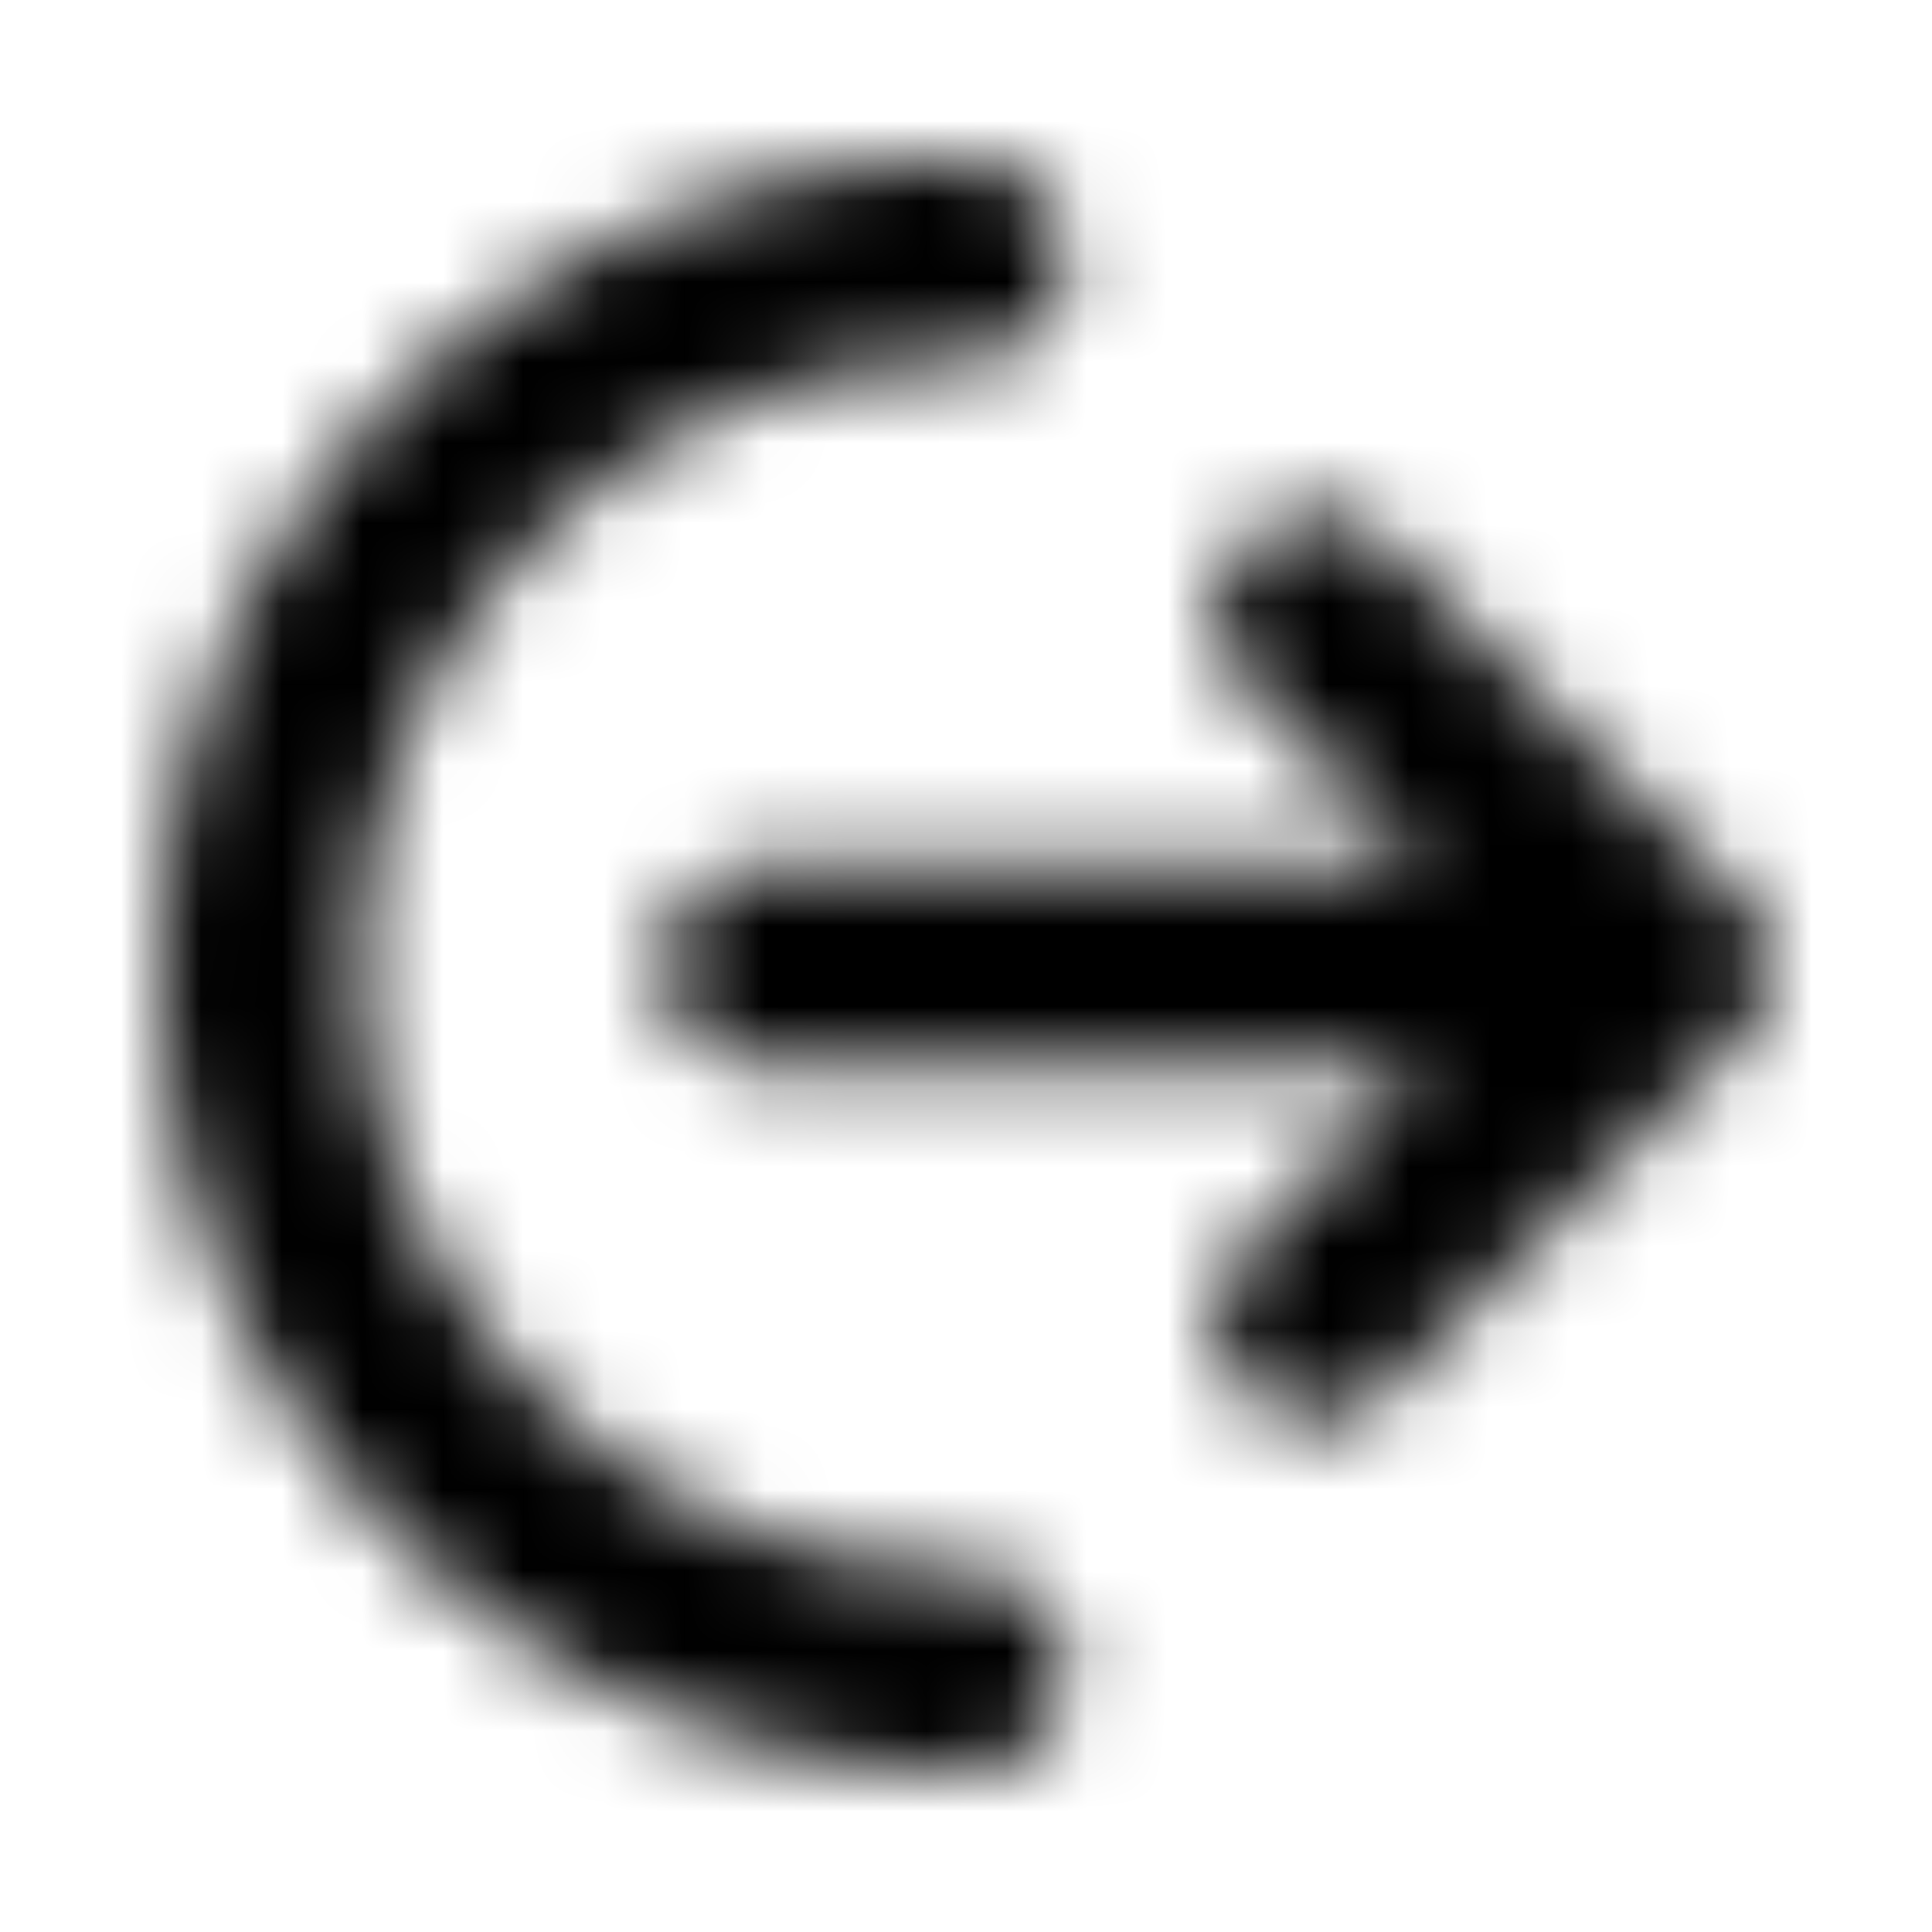 <svg xmlns="http://www.w3.org/2000/svg" width="24" height="24" fill="currentColor" class="icon-arrow-right-from-arc-solid" viewBox="0 0 24 24">
  <mask id="a" width="20" height="20" x="2" y="2" maskUnits="userSpaceOnUse" style="mask-type:alpha">
    <path d="M4.5 12c0 4.14 3.36 7.5 7.5 7.5.664 0 1.25.586 1.25 1.25 0 .703-.586 1.25-1.25 1.25A9.97 9.97 0 0 1 2 12C2 6.492 6.453 2 12 2c.664 0 1.25.586 1.25 1.25 0 .703-.586 1.25-1.25 1.25-4.14 0-7.5 3.36-7.5 7.5m12.734-5.234 4.375 4.375a1.203 1.203 0 0 1 0 1.757l-4.375 4.375a1.205 1.205 0 0 1-1.757 0 1.205 1.205 0 0 1 0-1.757l2.226-2.266H9.5c-.703 0-1.25-.547-1.25-1.25 0-.664.547-1.25 1.25-1.25h8.203l-2.226-2.227a1.205 1.205 0 0 1 0-1.757 1.205 1.205 0 0 1 1.757 0"/>
  </mask>
  <g mask="url(#a)">
    <path d="M0 0h24v24H0z"/>
  </g>
</svg>